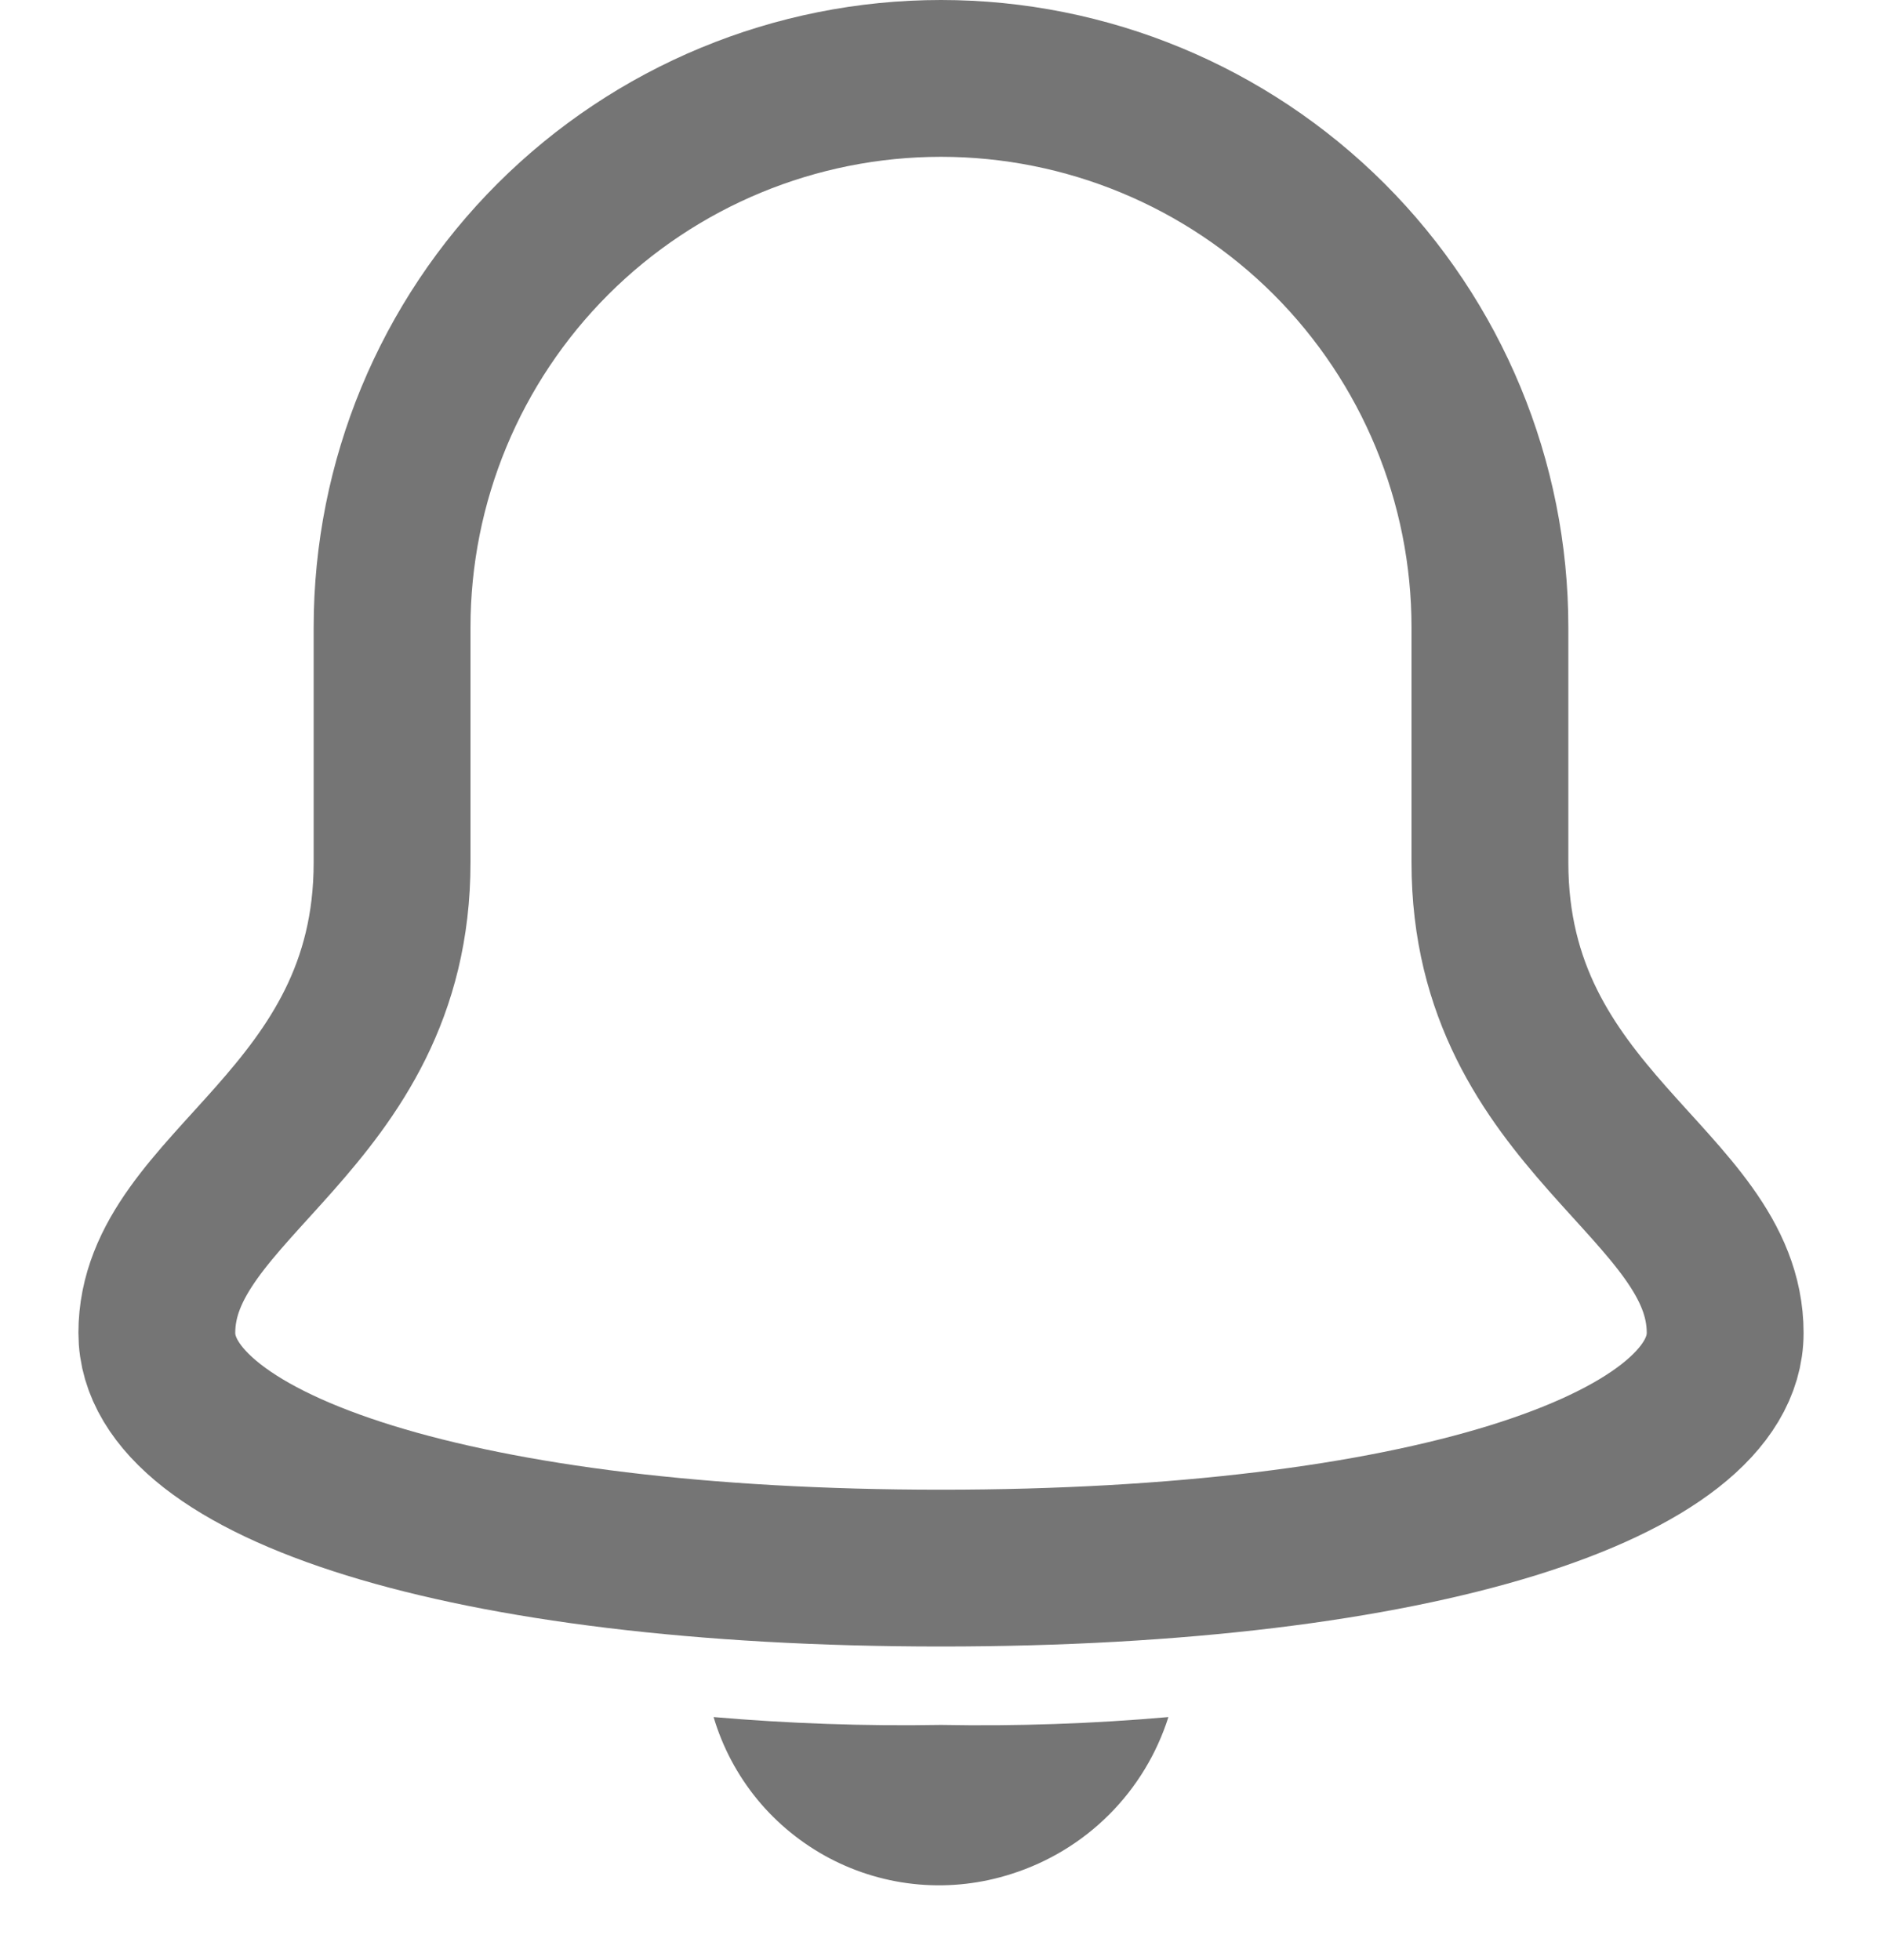 <svg width="24" height="25" viewBox="0 0 24 25" fill="none" xmlns="http://www.w3.org/2000/svg">
<path d="M19 11V8C19 6.143 18.262 4.363 16.95 3.05C15.637 1.738 13.857 1 12 1C10.143 1 8.363 1.738 7.05 3.05C5.737 4.363 5 6.143 5 8V11C5 14.3 2 15.1 2 17C2 18.7 5.9 20 12 20C18.1 20 22 18.7 22 17C22 15.1 19 14.3 19 11Z" stroke="#757575" stroke-width="2" stroke-miterlimit="10" stroke-linecap="square"/>
<path d="M12 22C11.032 22.017 10.064 21.983 9.1 21.9C9.214 22.284 9.403 22.64 9.657 22.95C9.911 23.259 10.225 23.514 10.579 23.701C10.933 23.887 11.32 24.001 11.719 24.035C12.118 24.069 12.519 24.023 12.9 23.9C13.369 23.751 13.796 23.492 14.144 23.144C14.492 22.796 14.751 22.369 14.9 21.9C13.936 21.985 12.968 22.018 12 22Z" fill="#757575"/>
</svg>
